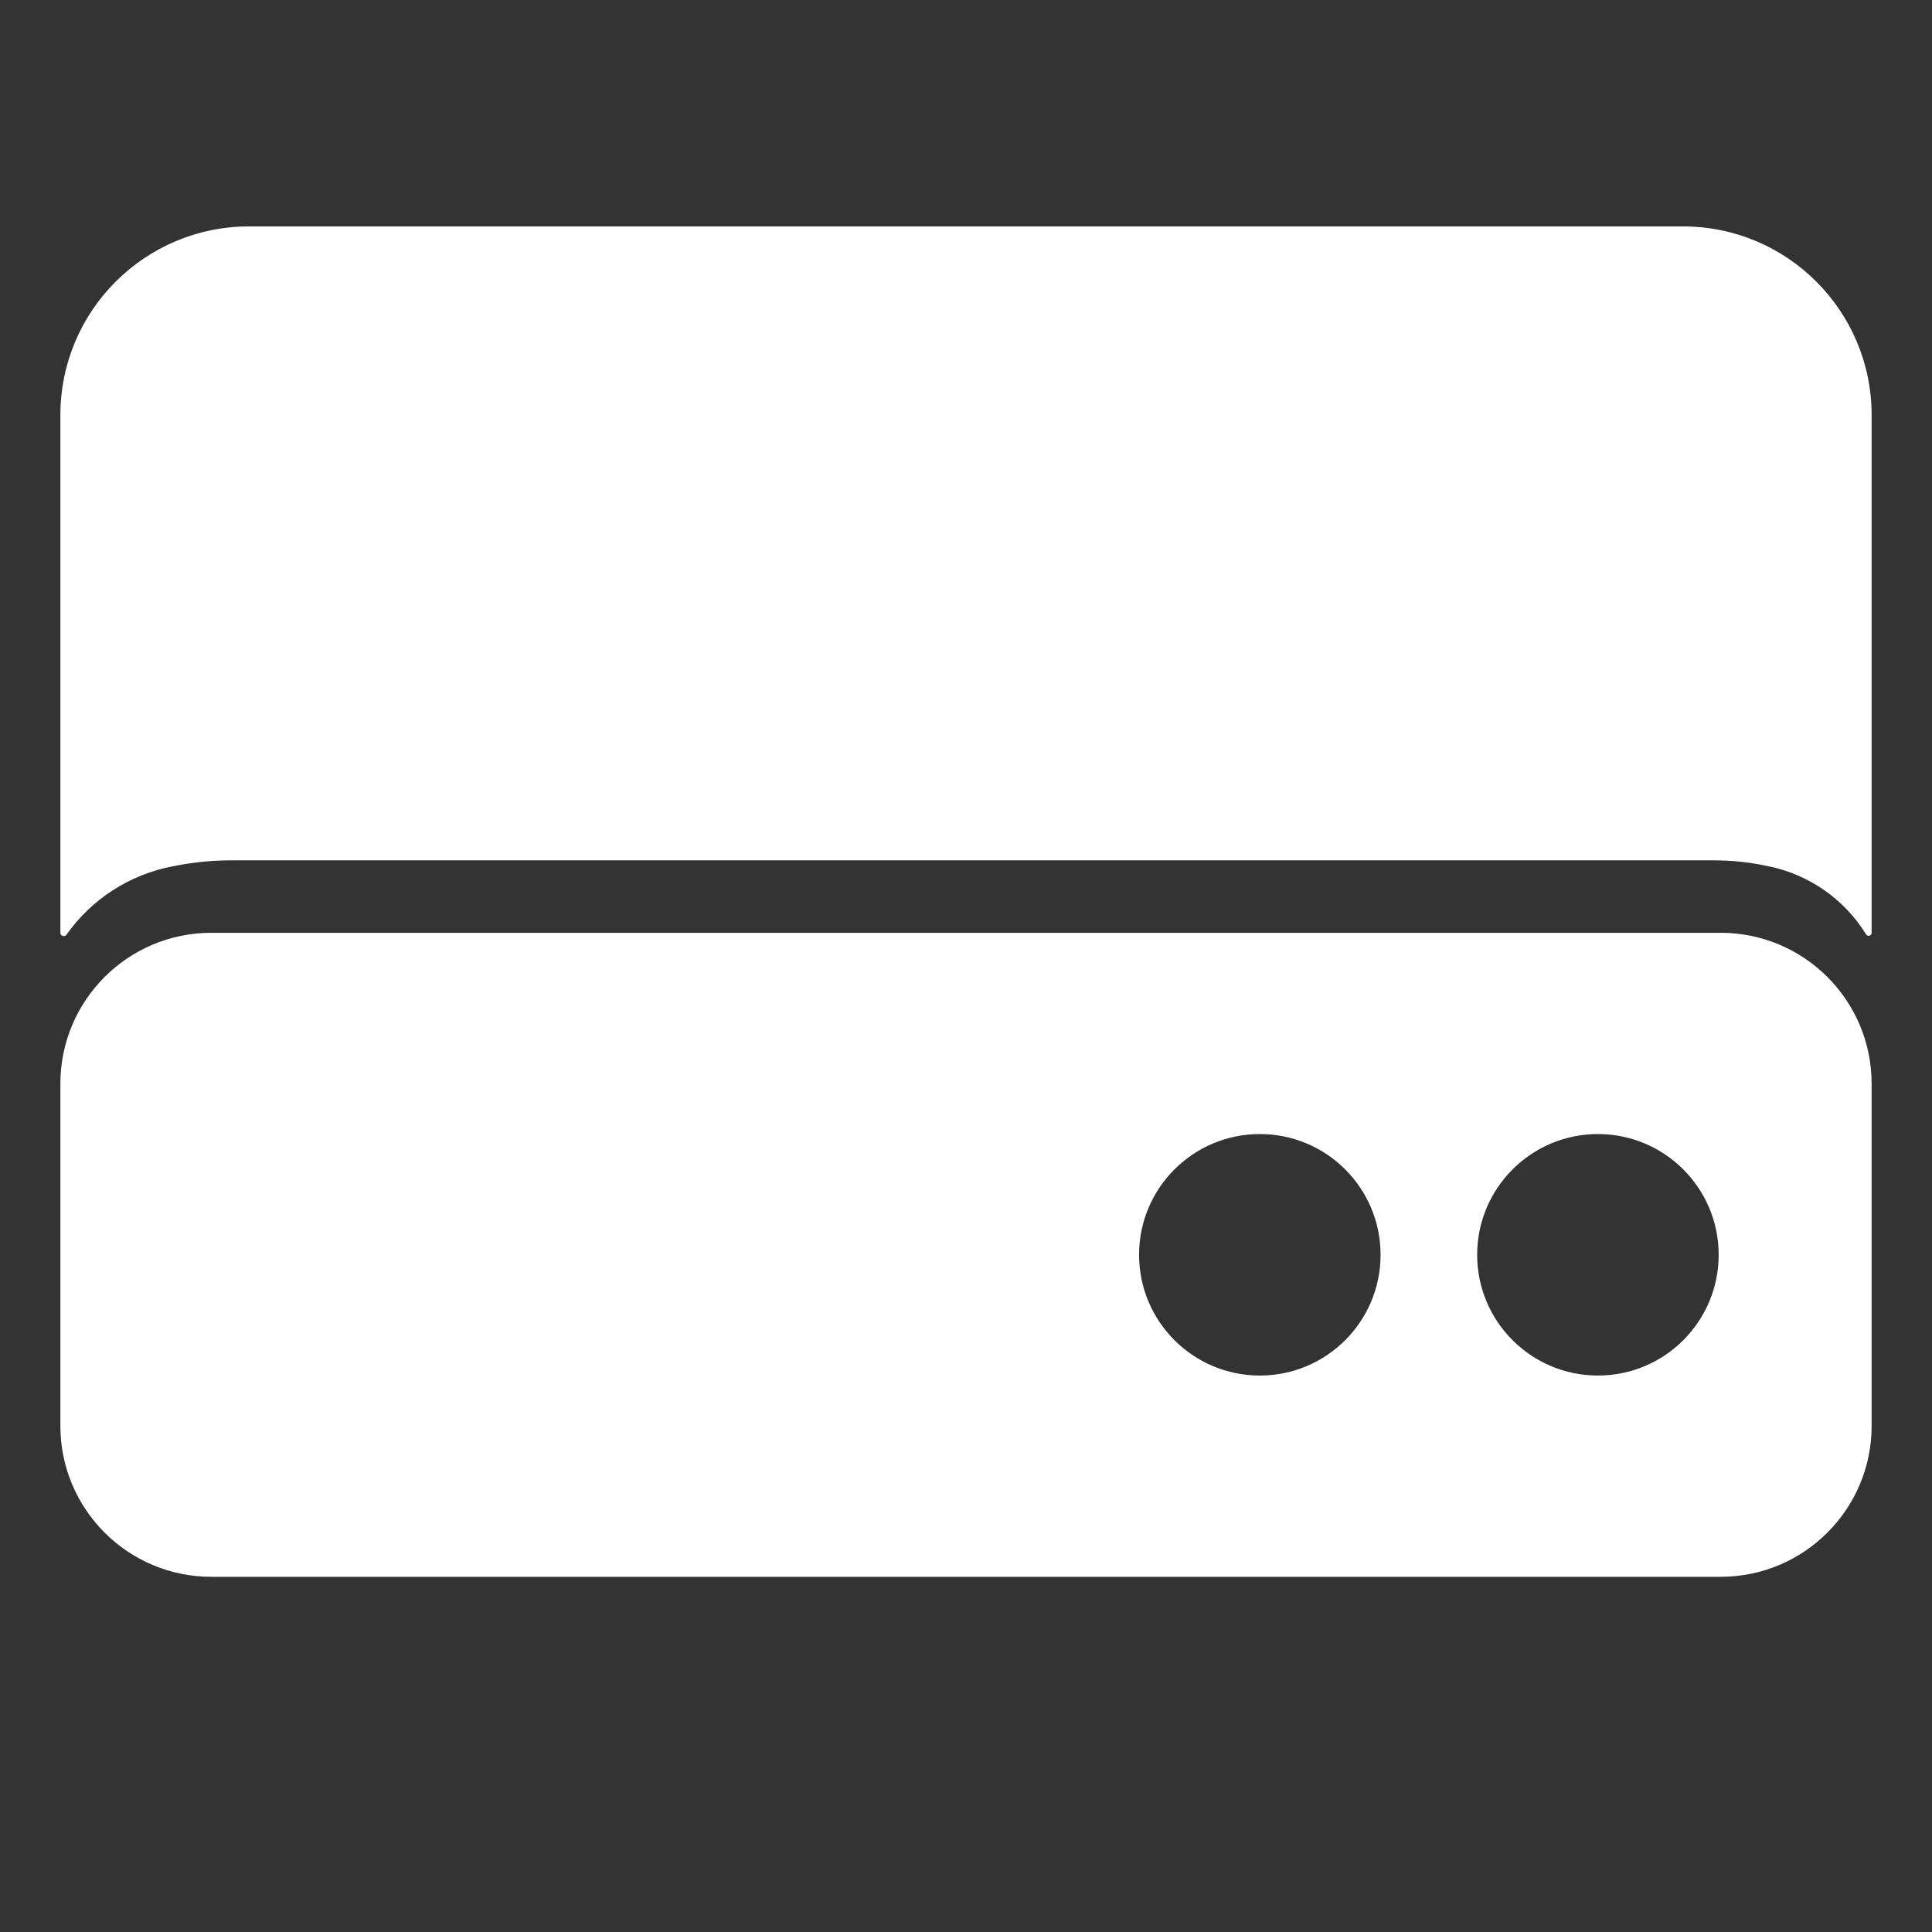 <svg width="256" height="256" viewBox="0 0 256 256" fill="none" xmlns="http://www.w3.org/2000/svg">
<rect x="0" y="0" width="256" height="256" fill="#333333" stroke="none"/>
<path d="M8 55C8 41.193 19.193 30 33 30H223C236.807 30 248 41.193 248 55V123.6C248 124.001 247.475 124.15 247.264 123.809C244.384 119.145 239.704 115.878 234.333 114.782L233.833 114.68C231.617 114.228 229.36 114 227.098 114H30.634C28.217 114 25.805 114.23 23.432 114.686L22.835 114.801C17.167 115.891 12.14 119.134 8.811 123.851C8.56 124.207 8 124.029 8 123.593V55Z" fill="white"/>
<path fill-rule="evenodd" clip-rule="evenodd" d="M8 143.601C8 132.555 16.954 123.601 28 123.601H228C239.046 123.601 248 132.555 248 143.601V188.934C248 199.98 239.046 208.934 228 208.934H28C16.954 208.934 8 199.98 8 188.934V143.601ZM227.733 166.267C227.733 175.104 220.57 182.267 211.733 182.267C202.897 182.267 195.733 175.104 195.733 166.267C195.733 157.431 202.897 150.267 211.733 150.267C220.57 150.267 227.733 157.431 227.733 166.267ZM166.933 182.267C175.77 182.267 182.933 175.104 182.933 166.267C182.933 157.431 175.77 150.267 166.933 150.267C158.097 150.267 150.933 157.431 150.933 166.267C150.933 175.104 158.097 182.267 166.933 182.267Z" fill="white"/>
</svg>
